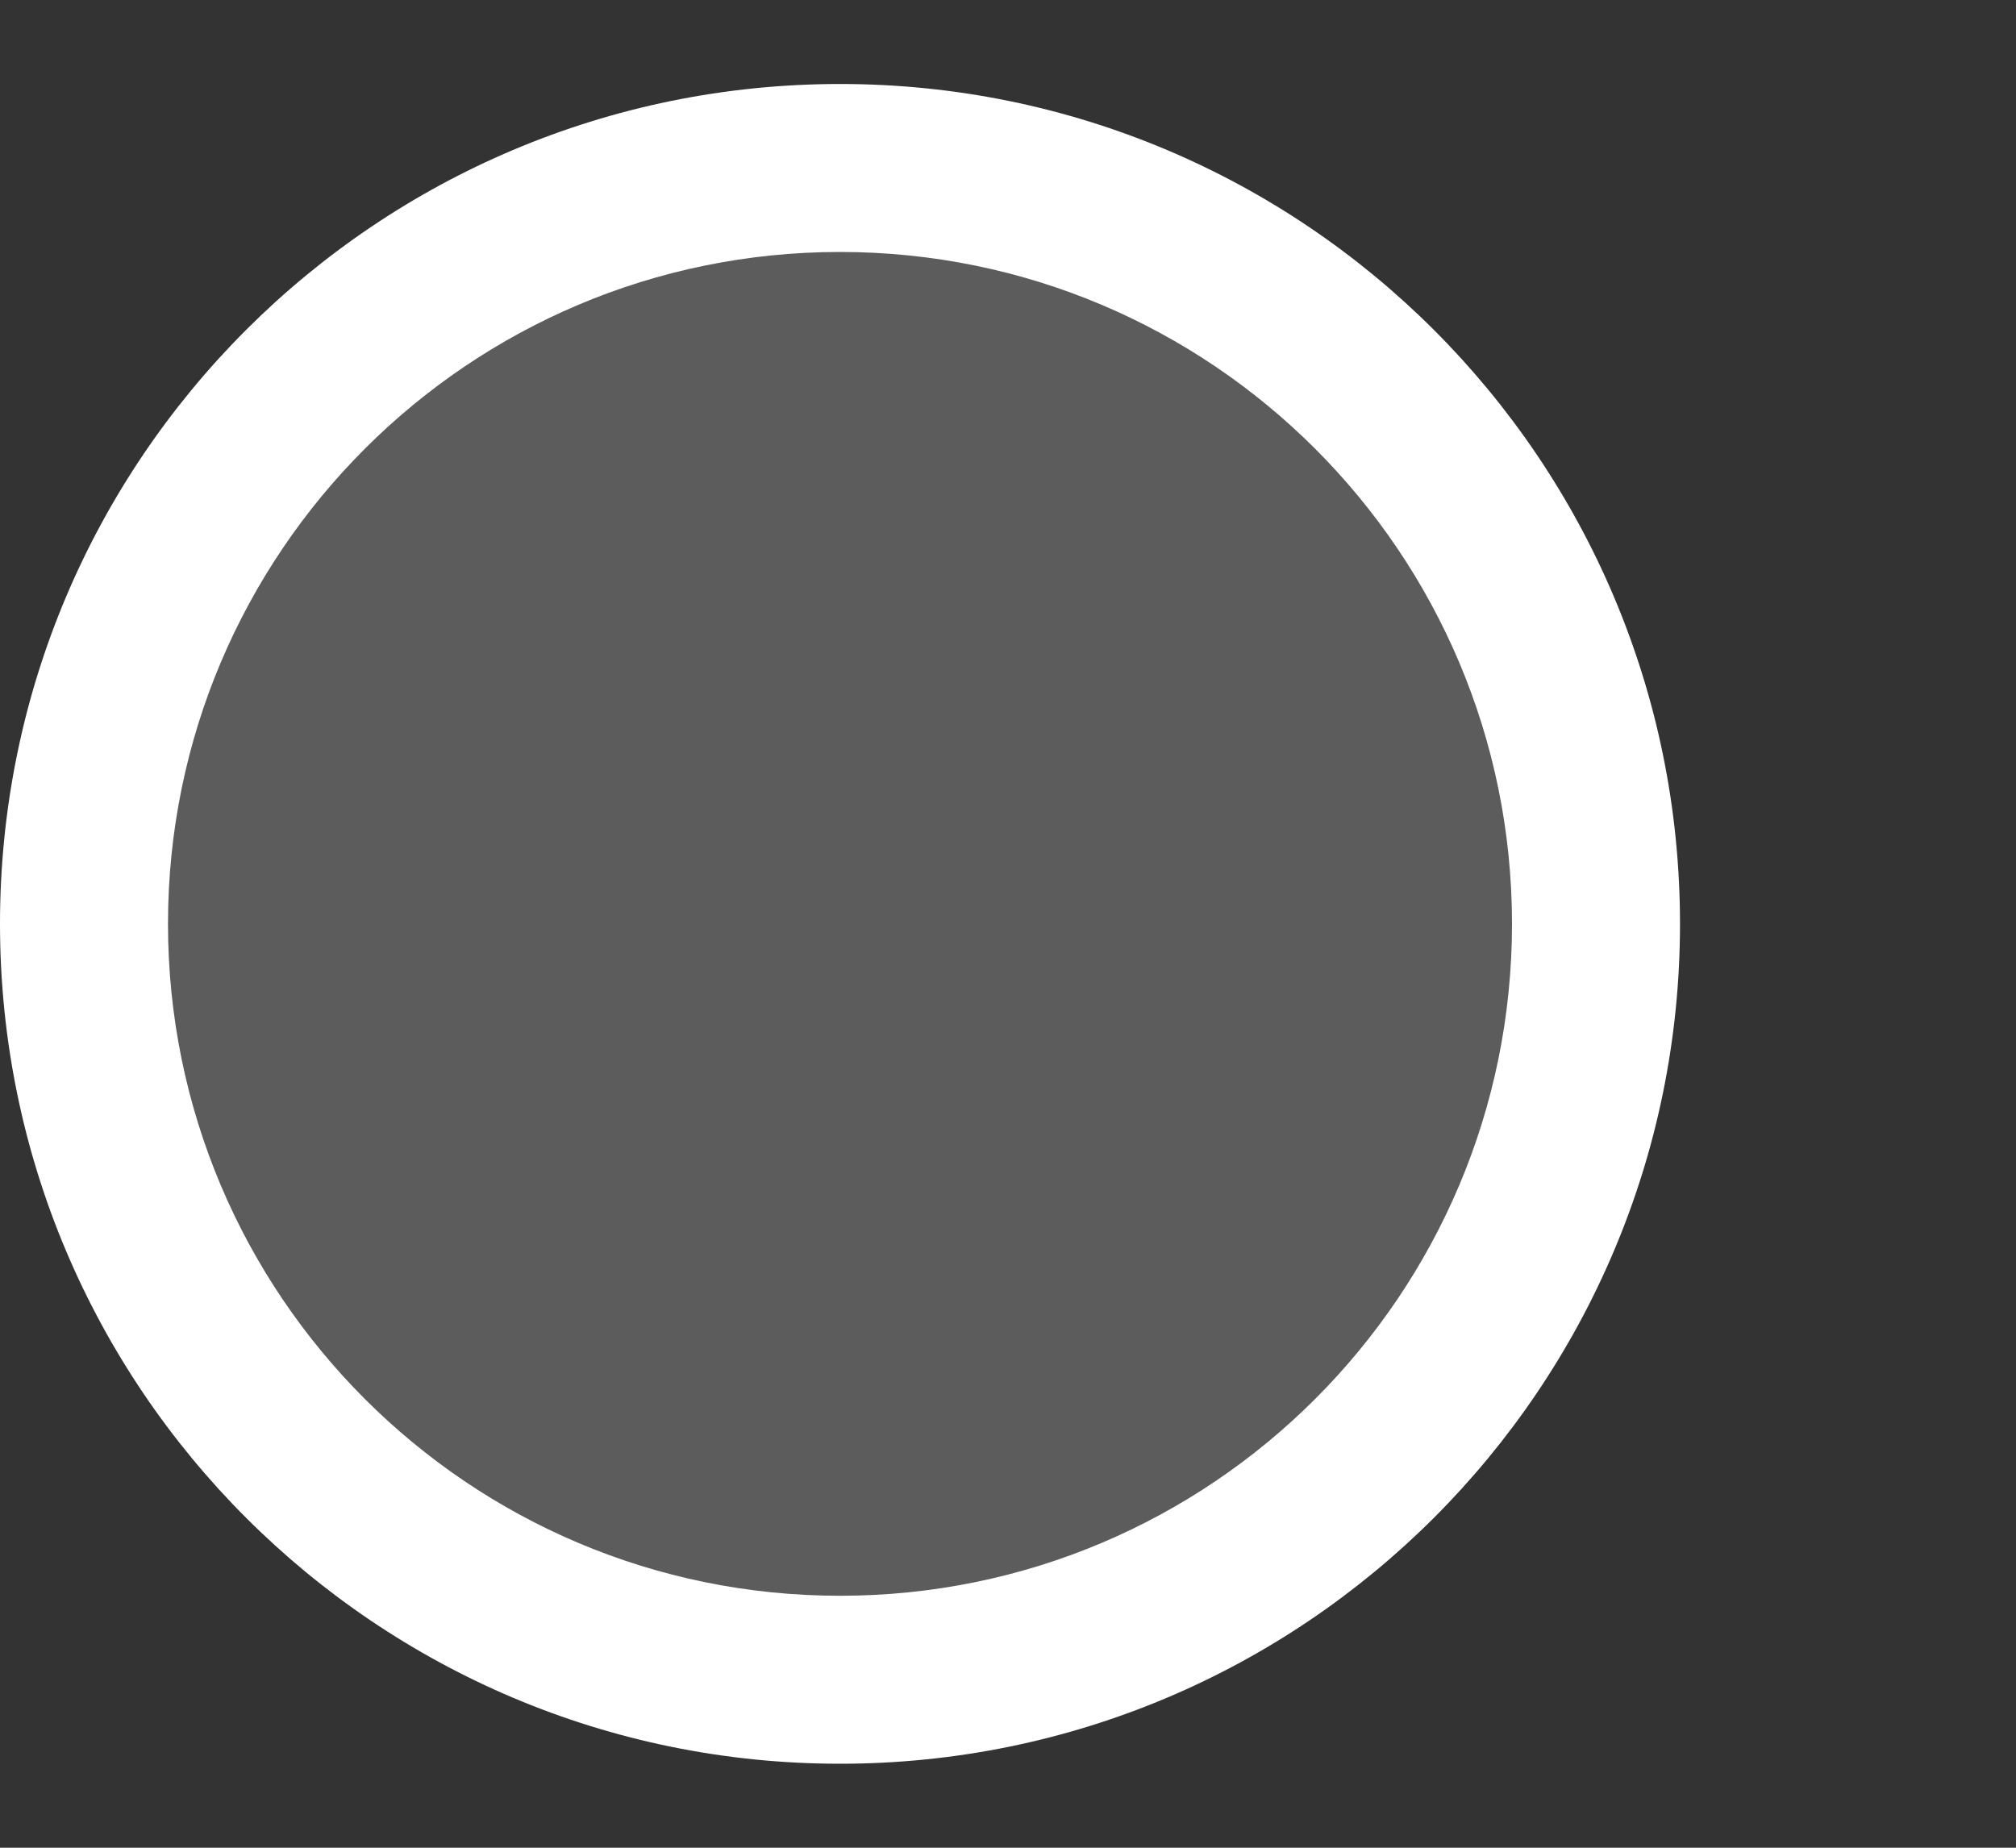 <?xml version="1.0" encoding="UTF-8" standalone="no"?>
<!-- Created with Inkscape (http://www.inkscape.org/) -->

<svg
   xmlns:dc="http://purl.org/dc/elements/1.1/"
   xmlns:cc="http://creativecommons.org/ns#"
   xmlns:rdf="http://www.w3.org/1999/02/22-rdf-syntax-ns#"
   xmlns:svg="http://www.w3.org/2000/svg"
   xmlns="http://www.w3.org/2000/svg"
   xmlns:sodipodi="http://sodipodi.sourceforge.net/DTD/sodipodi-0.dtd"
   xmlns:inkscape="http://www.inkscape.org/namespaces/inkscape"
   id="svg3199"
   height="22"
   width="24"
   version="1.1"
   inkscape:version="0.48.5 r10040"
   sodipodi:docname="checkbox-off-focused.svg">
  <rect width="100%" height="100%" fill="#333333" stroke="none"/>
  <sodipodi:namedview
     pagecolor="#000000"
     bordercolor="#666666"
     borderopacity="1"
     objecttolerance="10"
     gridtolerance="10"
     guidetolerance="10"
     inkscape:pageopacity="0.8"
     inkscape:pageshadow="2"
     inkscape:window-width="1600"
     inkscape:window-height="845"
     id="namedview13"
     showgrid="true"
     inkscape:zoom="10.060201"
     inkscape:cx="4.628686"
     inkscape:cy="17.588589"
     inkscape:window-x="1024"
     inkscape:window-y="27"
     inkscape:window-maximized="1"
     inkscape:current-layer="svg3199">
    <inkscape:grid
       type="xygrid"
       id="grid2990"
       empspacing="5"
       visible="true"
       enabled="true"
       snapvisiblegridlinesonly="true" />
  </sodipodi:namedview>
  <defs
     id="defs3201">
    <linearGradient
       id="linearGradient14219"
       y2="-388.73"
       gradientUnits="userSpaceOnUse"
       y1="-396.35"
       gradientTransform="matrix(1.592 0 0 .857 -256.56 59.685)"
       x2="-93.031"
       x1="-93.031">
      <stop
         id="stop15406"
         style="stop-color:#515151"
         offset="0" />
      <stop
         id="stop15408"
         style="stop-color:#292929"
         offset="1" />
    </linearGradient>
  </defs>
  <path
     sodipodi:type="arc"
     style="fill:#ffffff;fill-opacity:0.2;stroke:none"
     id="path3912"
     sodipodi:cx="2.5"
     sodipodi:cy="6.7555909"
     sodipodi:rx="5.5"
     sodipodi:ry="5.2444091"
     d="m 8,6.756 a 5.5,5.244 0 1 1 -11,0 5.5,5.244 0 1 1 11,0 z"
     transform="matrix(1.622,0,0,1.701,6.025,-0.491)" />
  <path
     style="fill:#ffffff;fill-opacity:1;stroke:#000000;stroke-width:0;stroke-linecap:round;stroke-linejoin:round;stroke-miterlimit:4;stroke-opacity:1;stroke-dasharray:none"
     d="M 10,1 C 4.477,1 0,5.477 0,11 0,16.523 4.477,21 10,21 15.523,21 20,16.523 20,11 20,5.477 15.523,1 10,1 z m 0,2 c 4.418,0 8,3.582 8,8 0,4.418 -3.582,8 -8,8 C 5.582,19 2,15.418 2,11 2,6.582 5.582,3 10,3 z"
     id="path2992"
     inkscape:connector-curvature="0" />
</svg>
